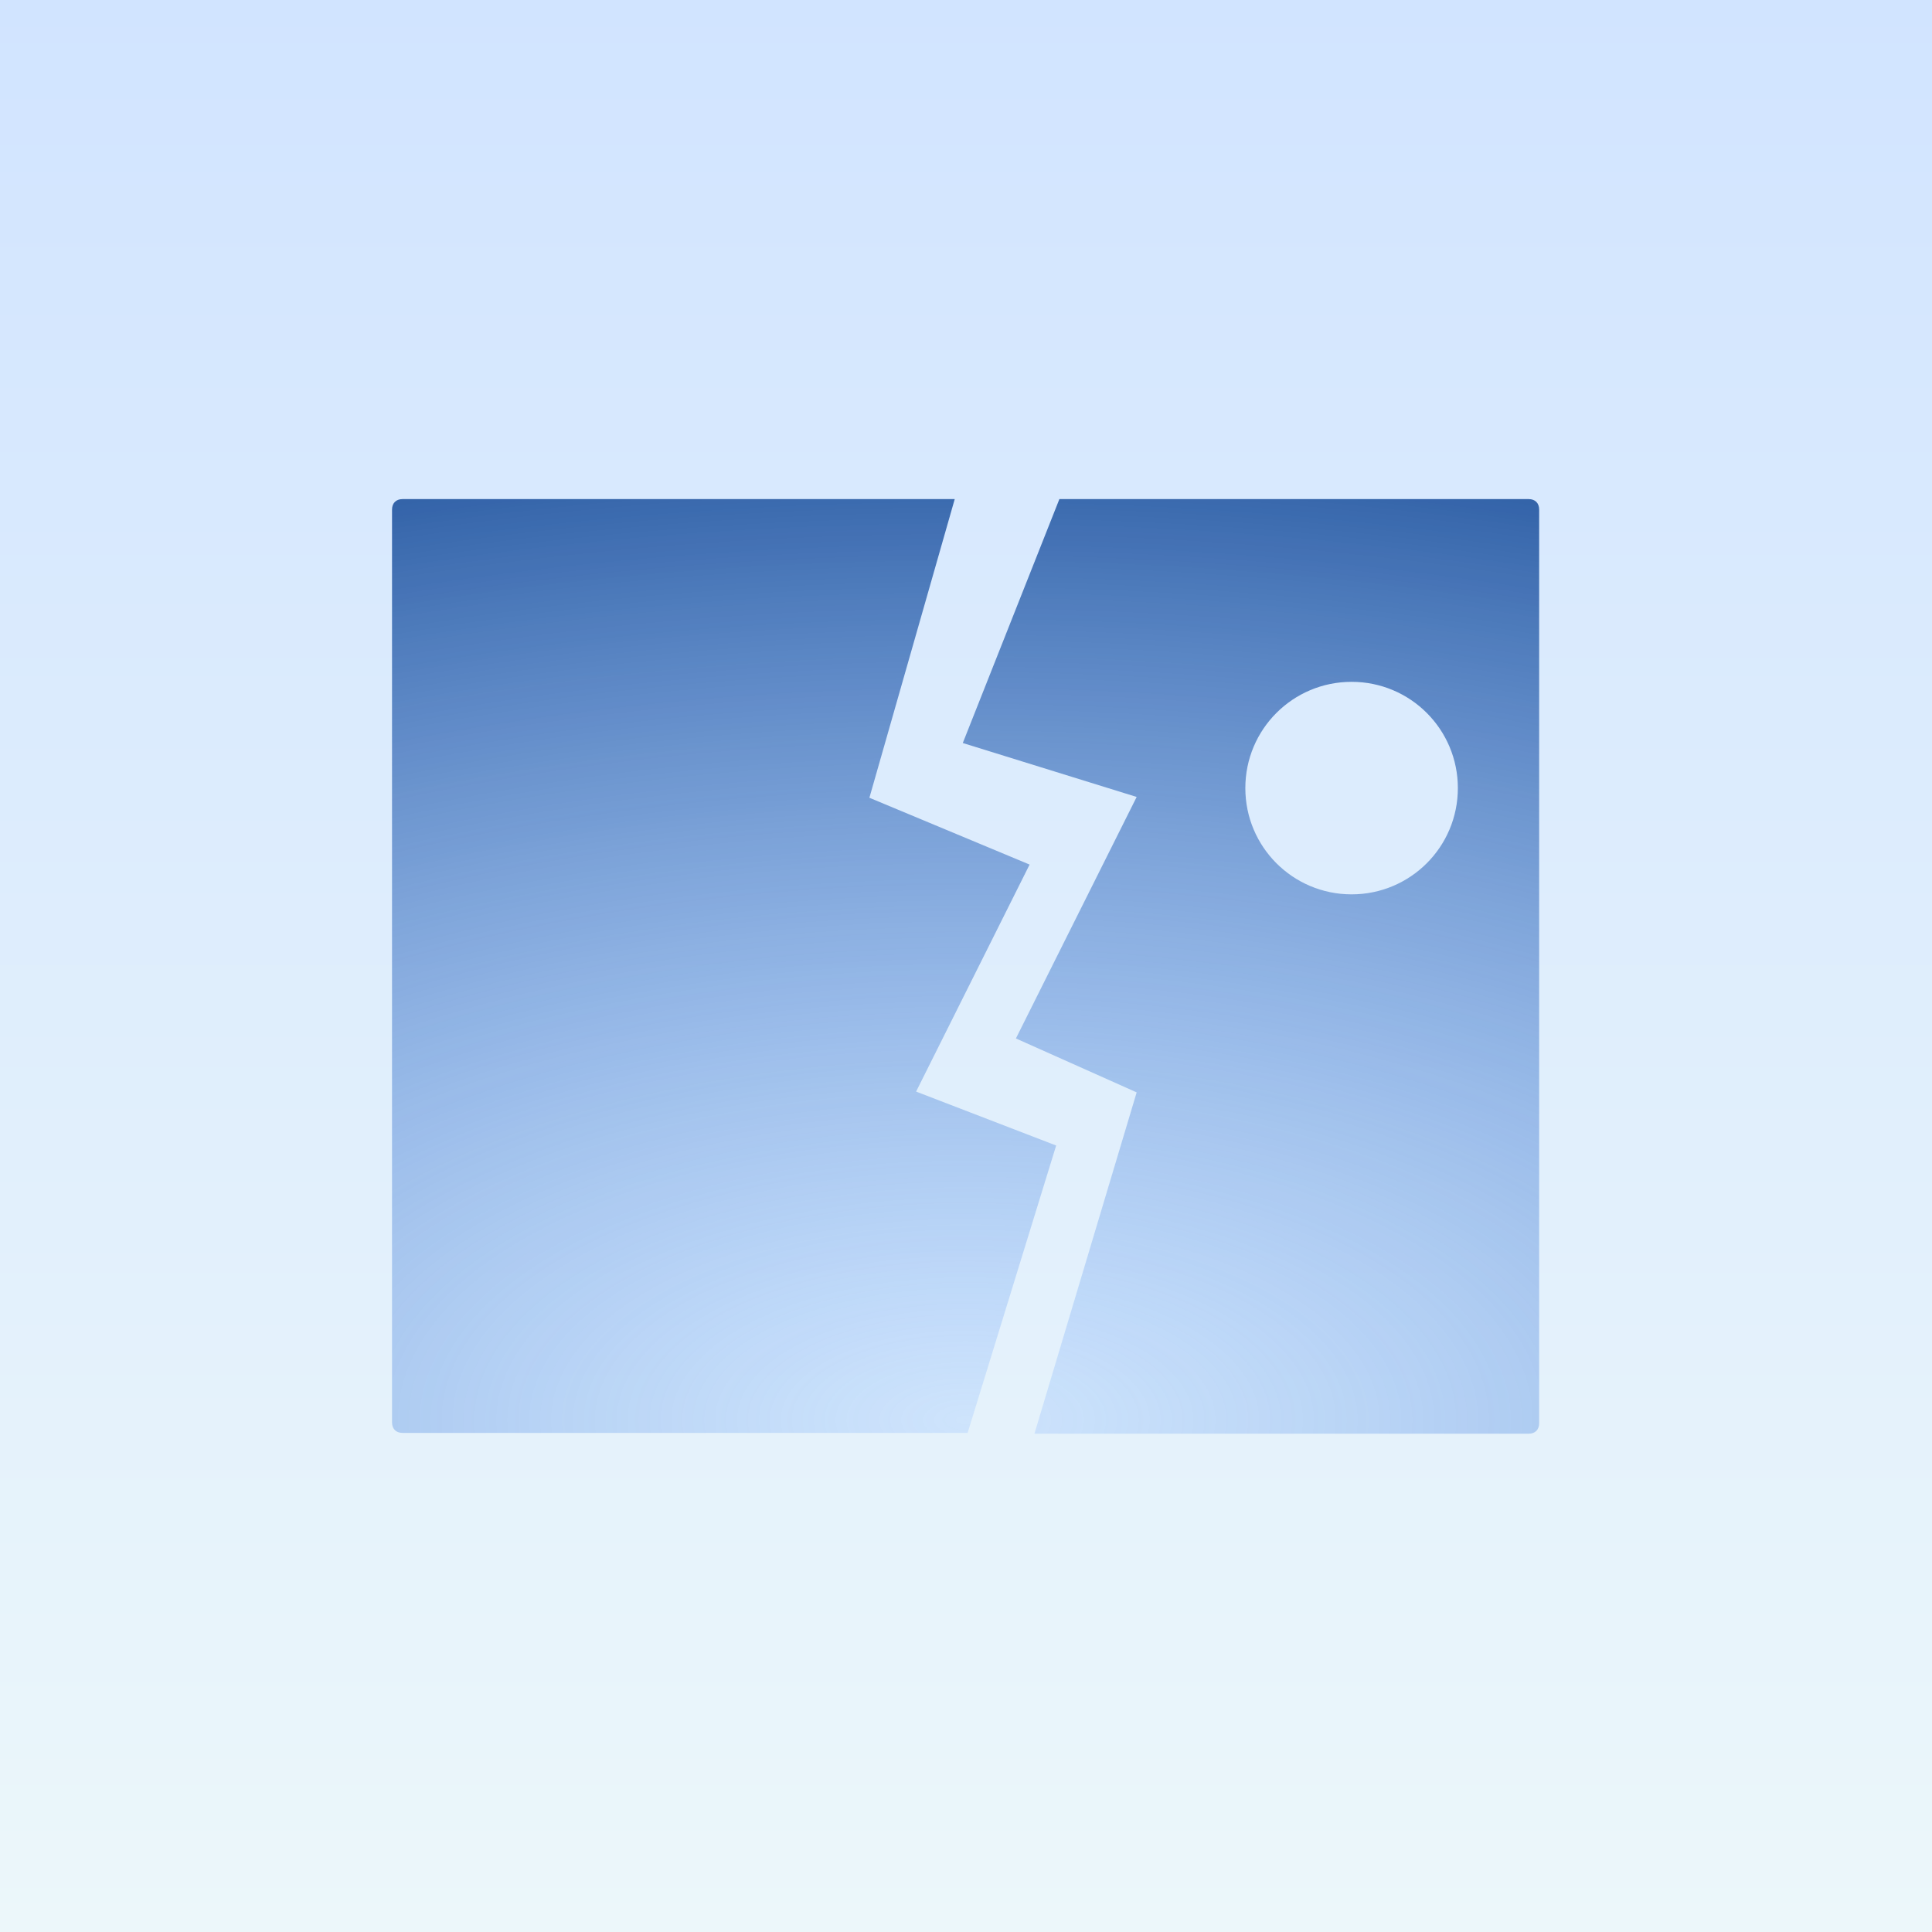 <svg xmlns="http://www.w3.org/2000/svg" viewBox="0 0 240 240"><rect x="0" y="0" width="240" height="240" fill="#808080" stroke="none"/><linearGradient id="a" gradientUnits="userSpaceOnUse" x1="251.45" y1="157.05" x2="251.45" y2="156.05" gradientTransform="matrix(240 0 0 -240 -60228 37692)"><stop offset="0" stop-color="#d1e4ff"/><stop offset="1" stop-color="#ecf7fa"/></linearGradient><path fill="url(#a)" d="M0 0h240v240H0z"/><radialGradient id="b" cx="254.849" cy="156.339" r="1.4" gradientTransform="matrix(0 -92 -191.73 0 30094.93 23622.279)" gradientUnits="userSpaceOnUse"><stop offset="0" stop-color="#81b4ff" stop-opacity=".23"/><stop offset="1" stop-color="#21539b"/></radialGradient><path d="M118.6 62L108 99.1l19.9 8.3-14.1 28.2 17.4 6.7-11 35.7H50c-.8 0-1.3-.5-1.3-1.3V63.3c0-.8.5-1.3 1.3-1.3h68.6zm13 0h58.3c.8 0 1.3.5 1.3 1.3v113.5c0 .8-.5 1.3-1.3 1.3h-61.4l12.7-42.4-15-6.7 15-30-21.6-6.7 12-30.3zm36.3 22.7c-7.3 0-13.2 5.9-13.2 13.2s5.9 13.2 13.2 13.2 13.2-5.9 13.2-13.2-5.9-13.2-13.2-13.2z" fill="url(#b)"/></svg>